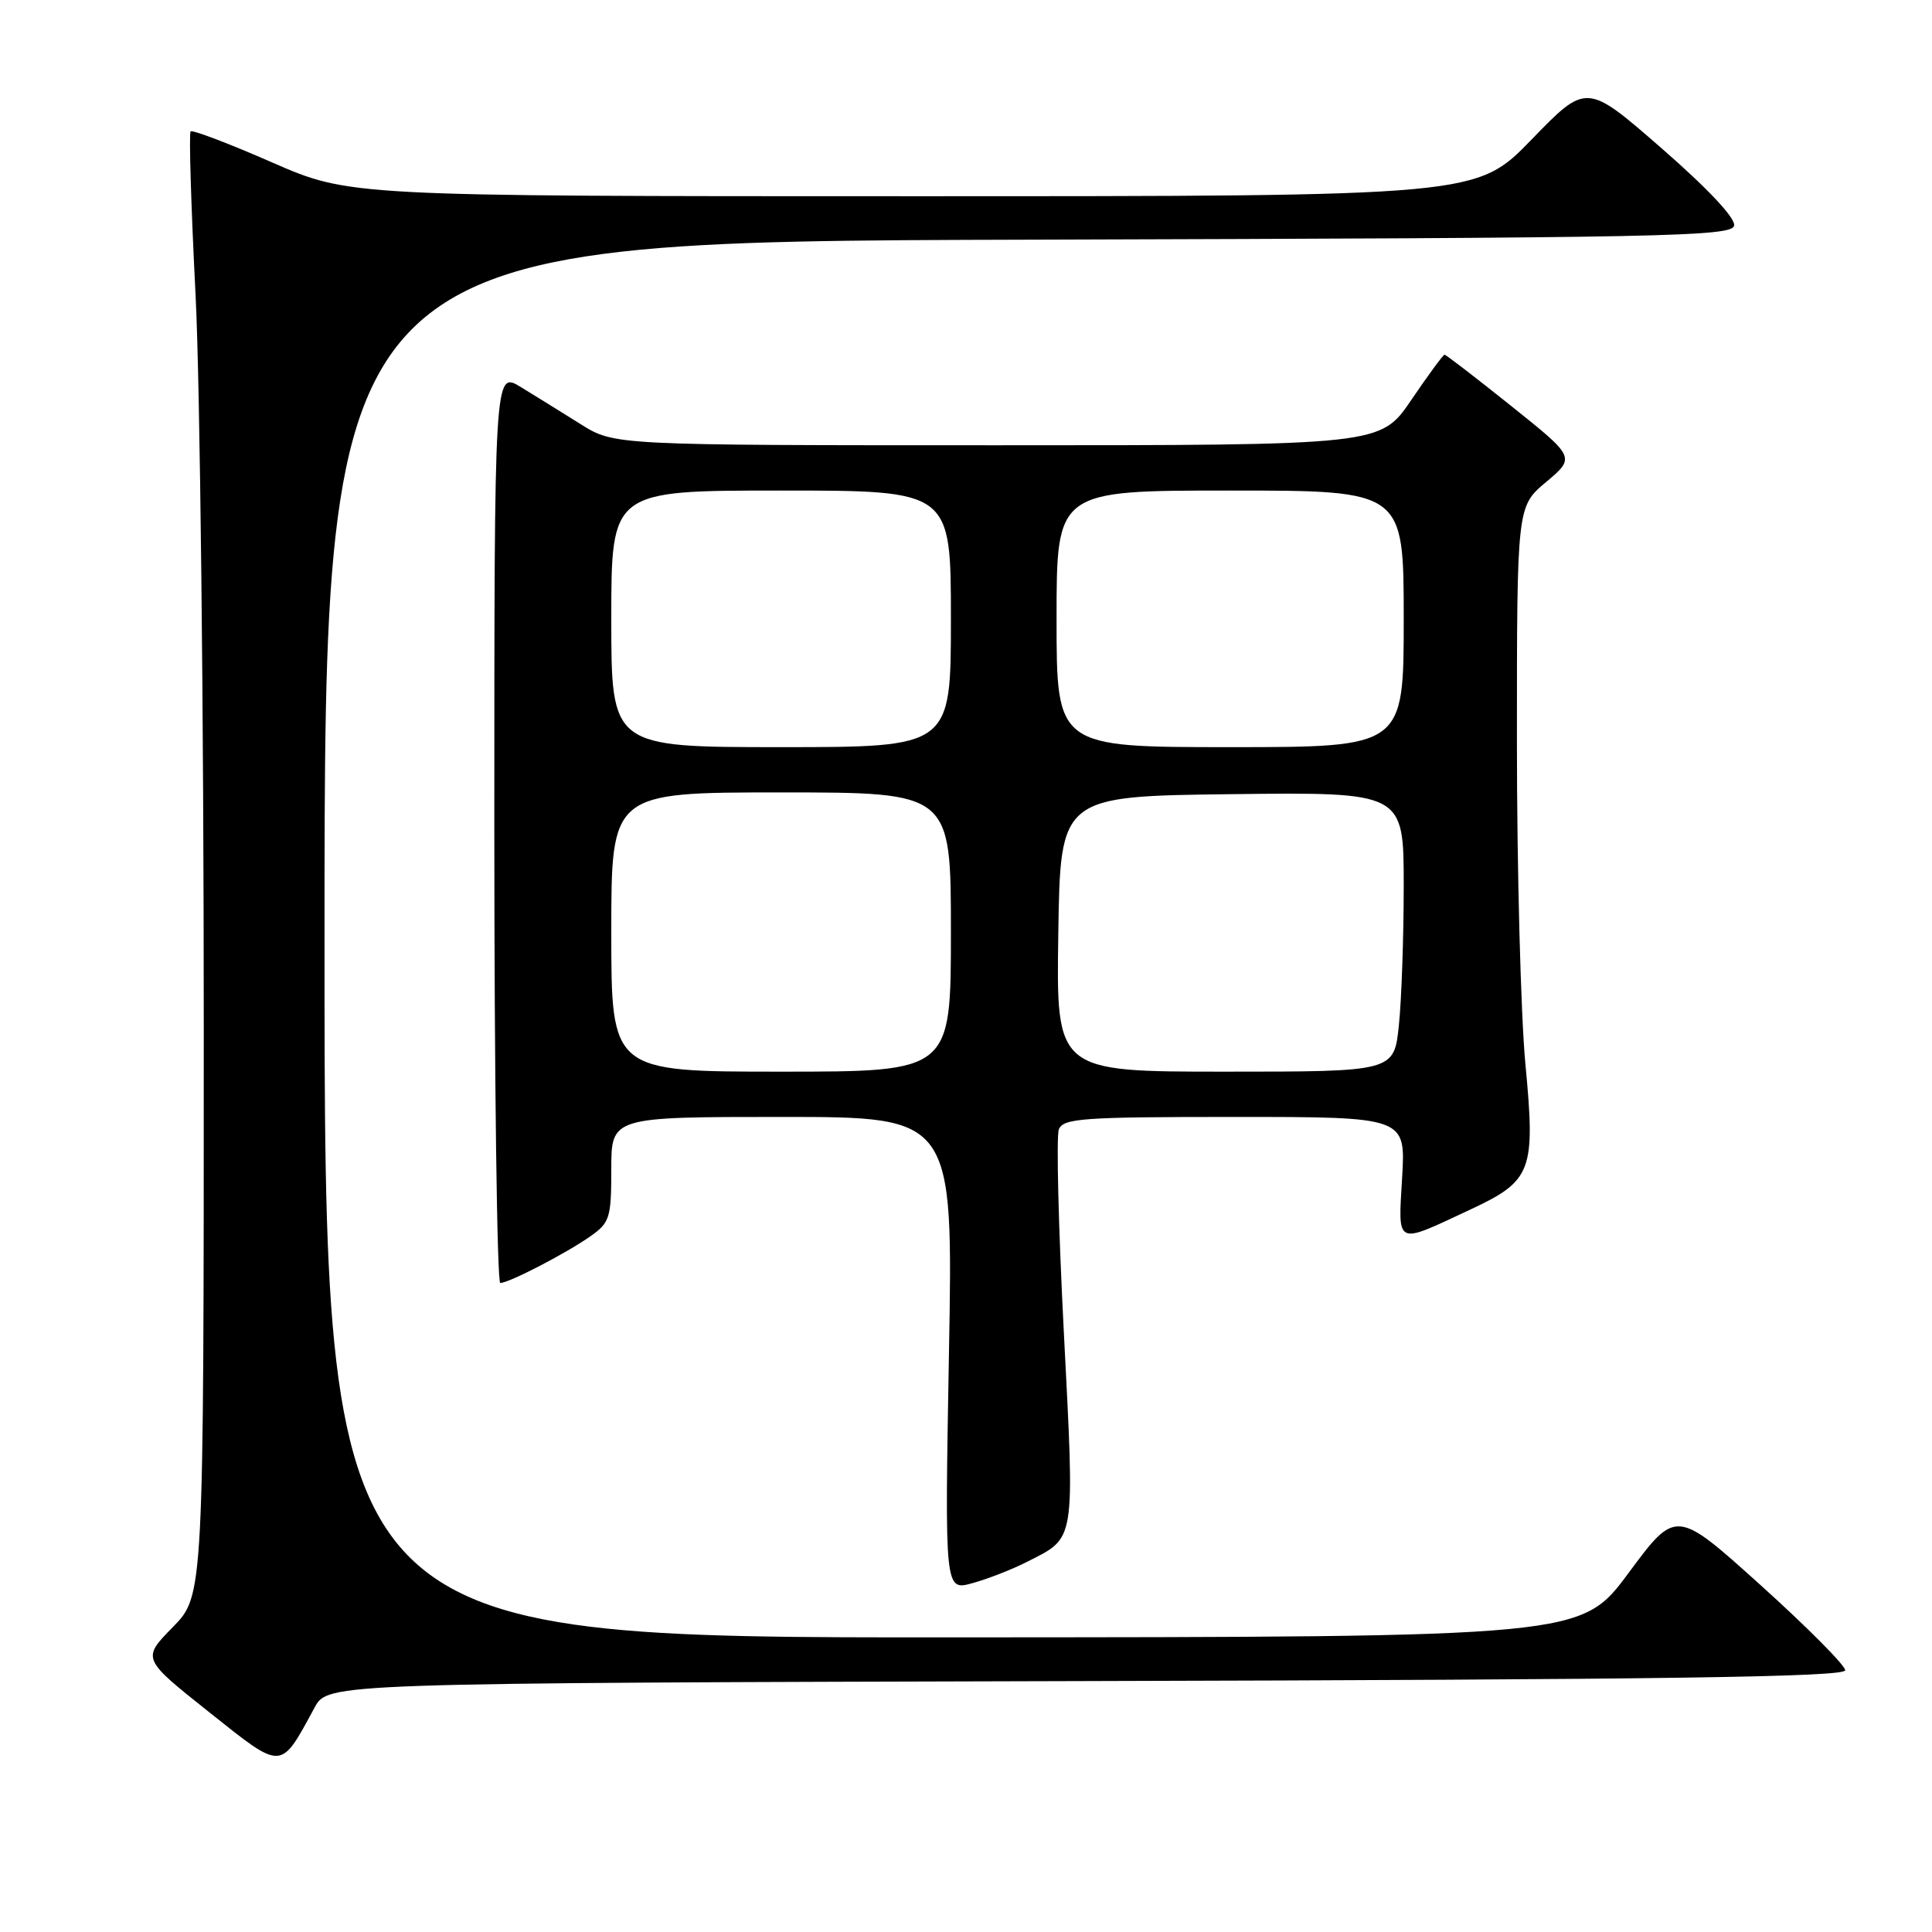 <?xml version="1.0" encoding="UTF-8" standalone="no"?>
<!DOCTYPE svg PUBLIC "-//W3C//DTD SVG 1.1//EN" "http://www.w3.org/Graphics/SVG/1.1/DTD/svg11.dtd" >
<svg xmlns="http://www.w3.org/2000/svg" xmlns:xlink="http://www.w3.org/1999/xlink" version="1.1" viewBox="0 0 256 256">
 <g >
 <path fill="currentColor"
d=" M 41.69 226.25 C 43.45 223.01 43.45 223.01 143.97 222.75 C 220.23 222.56 244.50 222.22 244.50 221.32 C 244.50 220.68 239.46 215.60 233.29 210.04 C 222.08 199.94 222.08 199.94 215.79 208.43 C 209.50 216.92 209.50 216.92 126.25 216.96 C 43.00 217.00 43.00 217.00 43.00 124.51 C 43.00 32.01 43.00 32.01 136.24 31.76 C 220.92 31.52 229.50 31.35 229.78 29.89 C 229.97 28.90 226.33 25.02 220.16 19.64 C 210.22 10.98 210.22 10.98 202.94 18.49 C 195.66 26.00 195.66 26.00 120.98 26.00 C 46.29 26.00 46.29 26.00 35.98 21.49 C 30.32 19.01 25.49 17.18 25.26 17.41 C 25.02 17.64 25.32 27.45 25.92 39.21 C 26.51 50.97 27.00 94.53 27.00 136.01 C 27.00 211.42 27.00 211.42 22.90 215.60 C 18.80 219.78 18.80 219.78 27.65 226.82 C 37.55 234.69 37.09 234.71 41.69 226.25 Z  M 136.07 206.96 C 142.58 203.65 142.41 204.69 140.97 176.64 C 140.25 162.72 139.95 150.57 140.30 149.66 C 140.87 148.18 143.41 148.00 163.60 148.00 C 186.26 148.00 186.26 148.00 185.79 156.02 C 185.26 165.18 184.79 164.96 194.79 160.29 C 202.99 156.46 203.47 155.20 202.13 141.07 C 201.51 134.53 201.00 115.22 201.00 98.15 C 201.00 67.11 201.00 67.11 204.88 63.86 C 208.75 60.60 208.75 60.60 200.25 53.80 C 195.58 50.06 191.60 47.00 191.41 47.00 C 191.23 47.00 189.24 49.70 187.00 53.00 C 182.93 59.00 182.93 59.00 132.16 59.00 C 81.39 59.00 81.39 59.00 76.95 56.21 C 74.50 54.67 70.92 52.46 69.00 51.28 C 65.50 49.15 65.50 49.15 65.50 109.57 C 65.50 142.81 65.86 170.00 66.29 170.00 C 67.44 170.00 75.05 166.06 78.25 163.80 C 80.80 162.01 81.00 161.36 81.00 154.93 C 81.00 148.00 81.00 148.00 103.65 148.00 C 126.31 148.00 126.31 148.00 125.74 179.39 C 125.18 210.79 125.18 210.79 128.84 209.78 C 130.85 209.23 134.11 207.96 136.07 206.96 Z  M 81.00 123.50 C 81.00 105.00 81.00 105.00 103.50 105.00 C 126.00 105.00 126.00 105.00 126.00 123.50 C 126.00 142.00 126.00 142.00 103.50 142.00 C 81.00 142.00 81.00 142.00 81.00 123.50 Z  M 140.23 123.75 C 140.50 105.50 140.50 105.50 163.25 105.23 C 186.00 104.96 186.00 104.96 186.00 117.33 C 186.00 124.14 185.71 132.47 185.36 135.85 C 184.72 142.00 184.72 142.00 162.33 142.00 C 139.95 142.00 139.95 142.00 140.23 123.75 Z  M 81.00 82.00 C 81.00 65.00 81.00 65.00 103.50 65.00 C 126.00 65.00 126.00 65.00 126.00 82.00 C 126.00 99.00 126.00 99.00 103.50 99.00 C 81.00 99.00 81.00 99.00 81.00 82.00 Z  M 140.00 82.00 C 140.00 65.00 140.00 65.00 163.00 65.00 C 186.00 65.00 186.00 65.00 186.00 82.00 C 186.00 99.00 186.00 99.00 163.00 99.00 C 140.00 99.00 140.00 99.00 140.00 82.00 Z "/>
</g>
</svg>